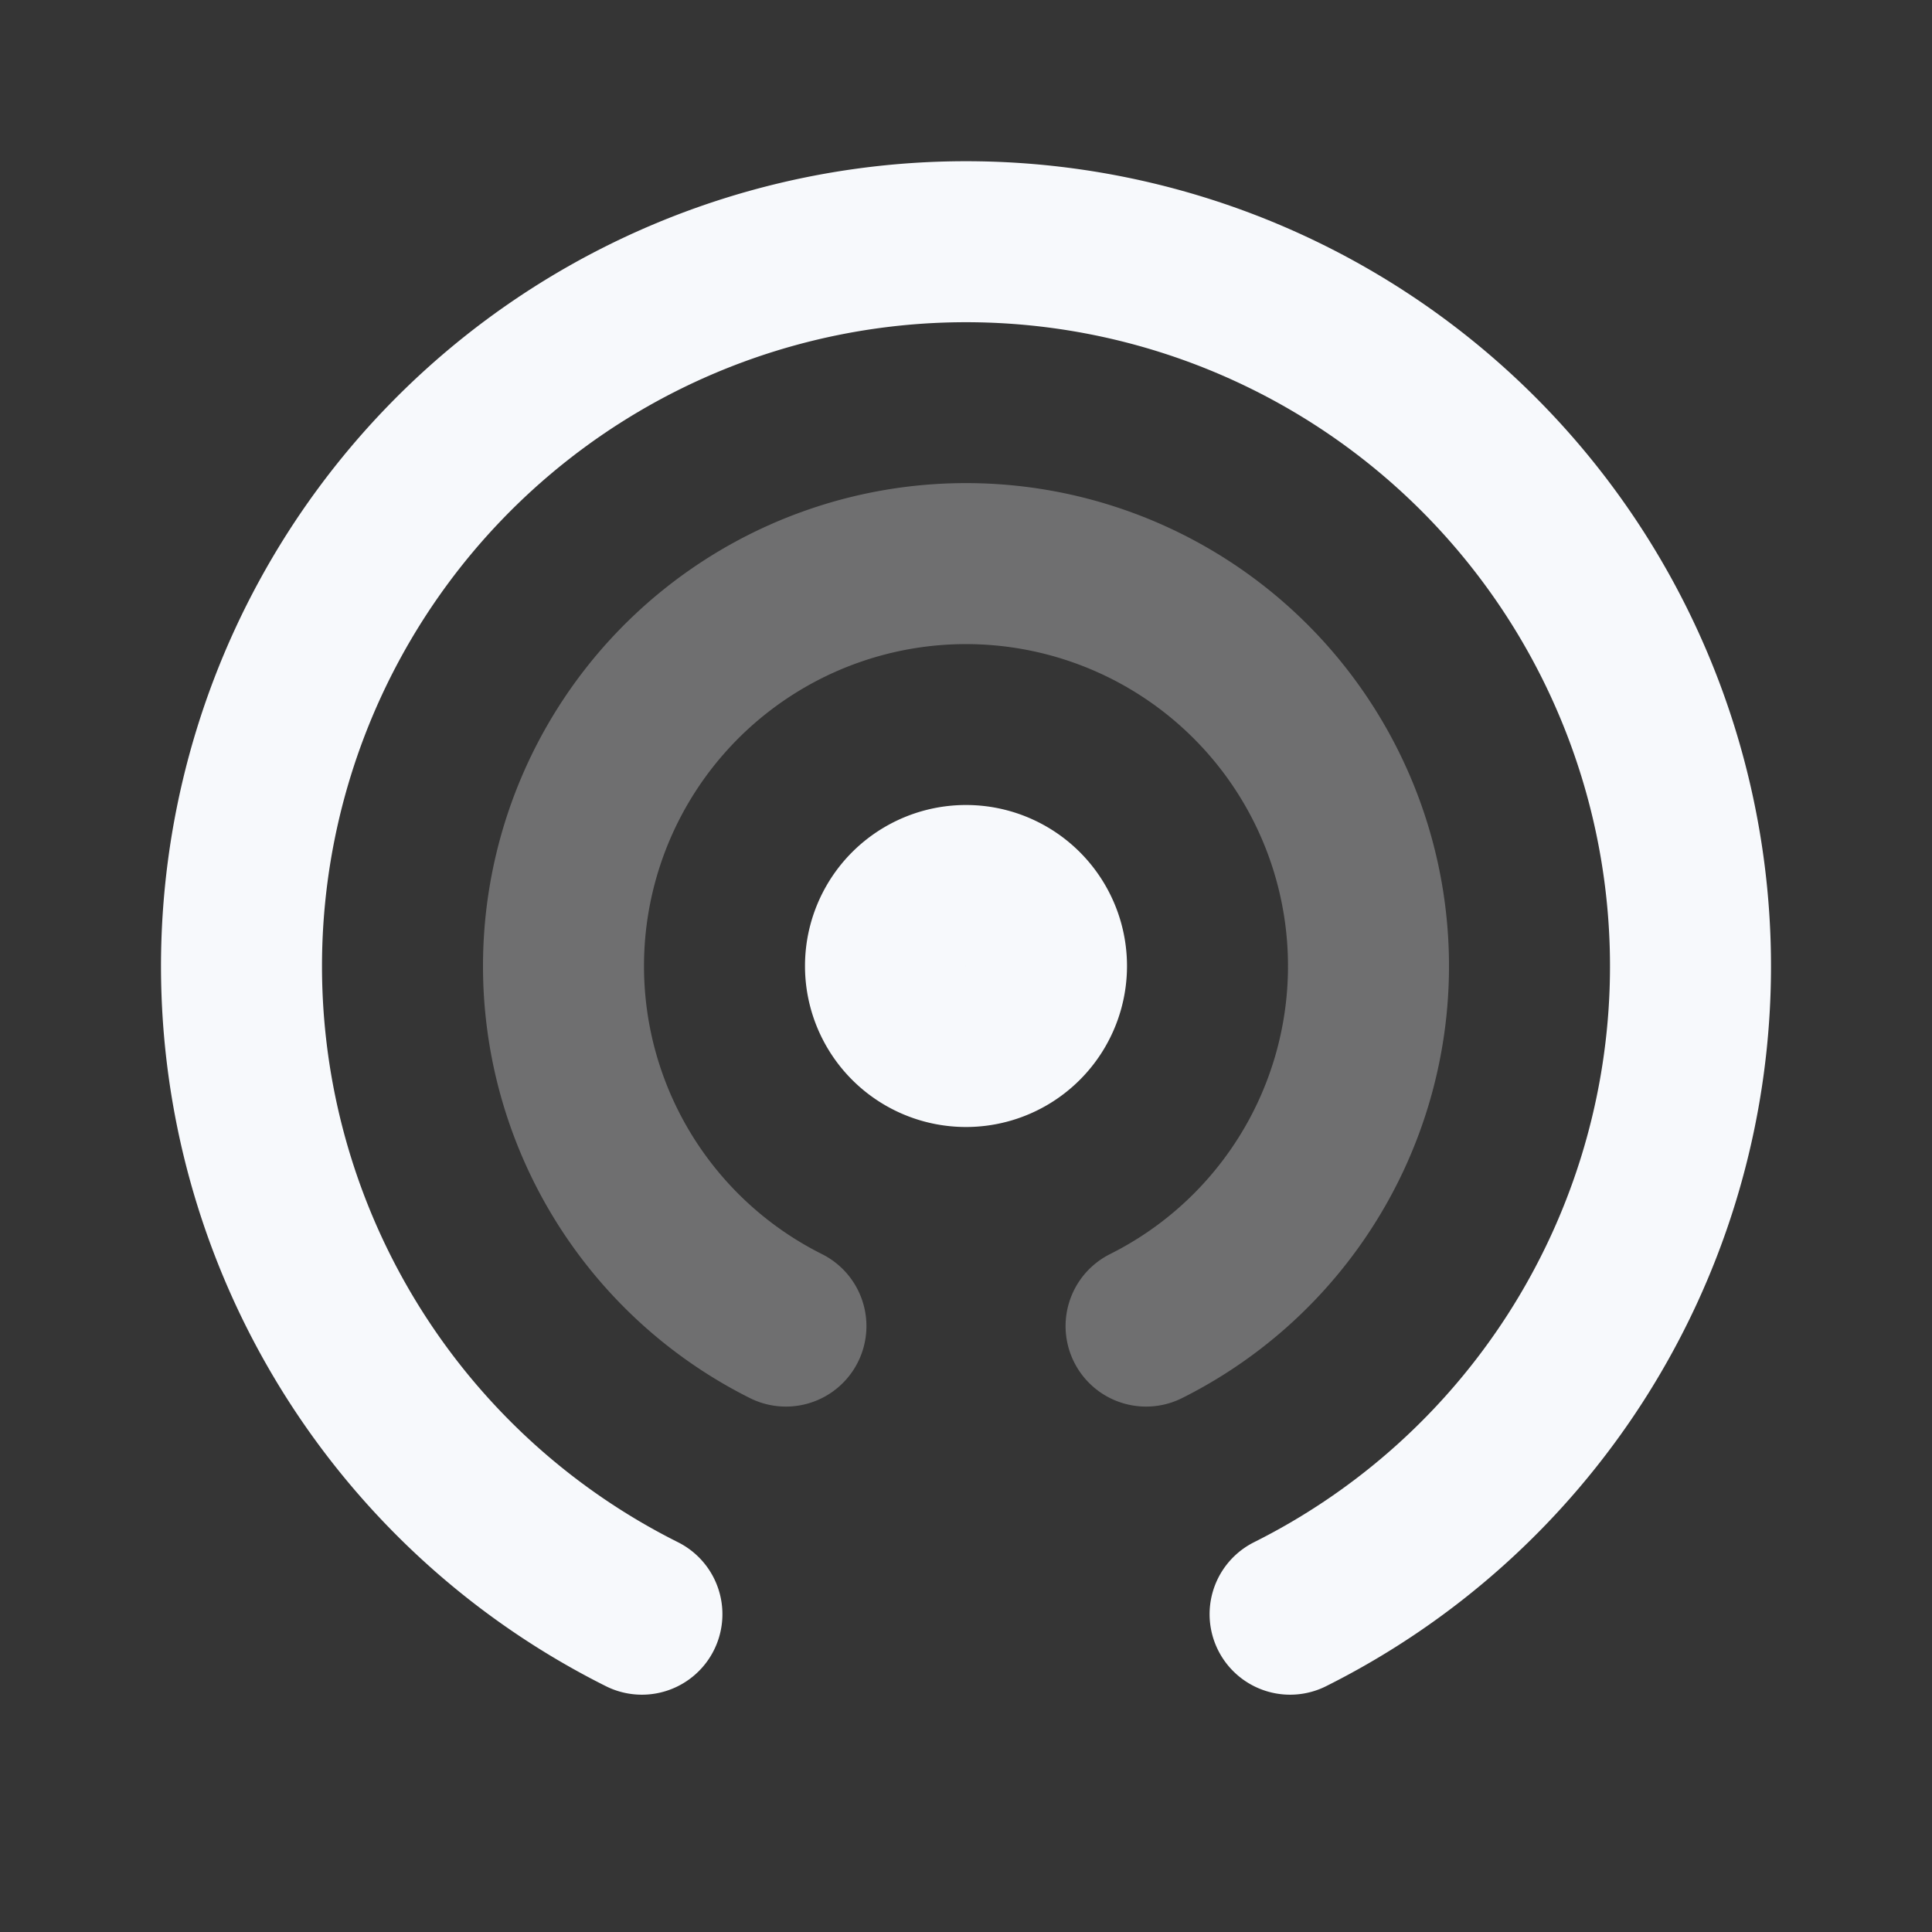 <svg xmlns="http://www.w3.org/2000/svg" width="24" height="24" fill="none"><rect width="100%" height="100%" fill="#333333" stroke="none"/><path fill="#fff" fill-opacity=".01" d="M24 0v24H0V0z"/><path stroke="#F7F9FC" stroke-linecap="round" stroke-linejoin="round" stroke-width="2" d="M9.763 16.473a5 5 0 1 1 4.474 0" opacity=".3"/><path stroke="#F7F9FC" stroke-linecap="round" stroke-linejoin="round" stroke-width="2" d="M16.026 20.052a9 9 0 1 0-8.052 0M13 12a1 1 0 1 1-2 0 1 1 0 0 1 2 0"/></svg>